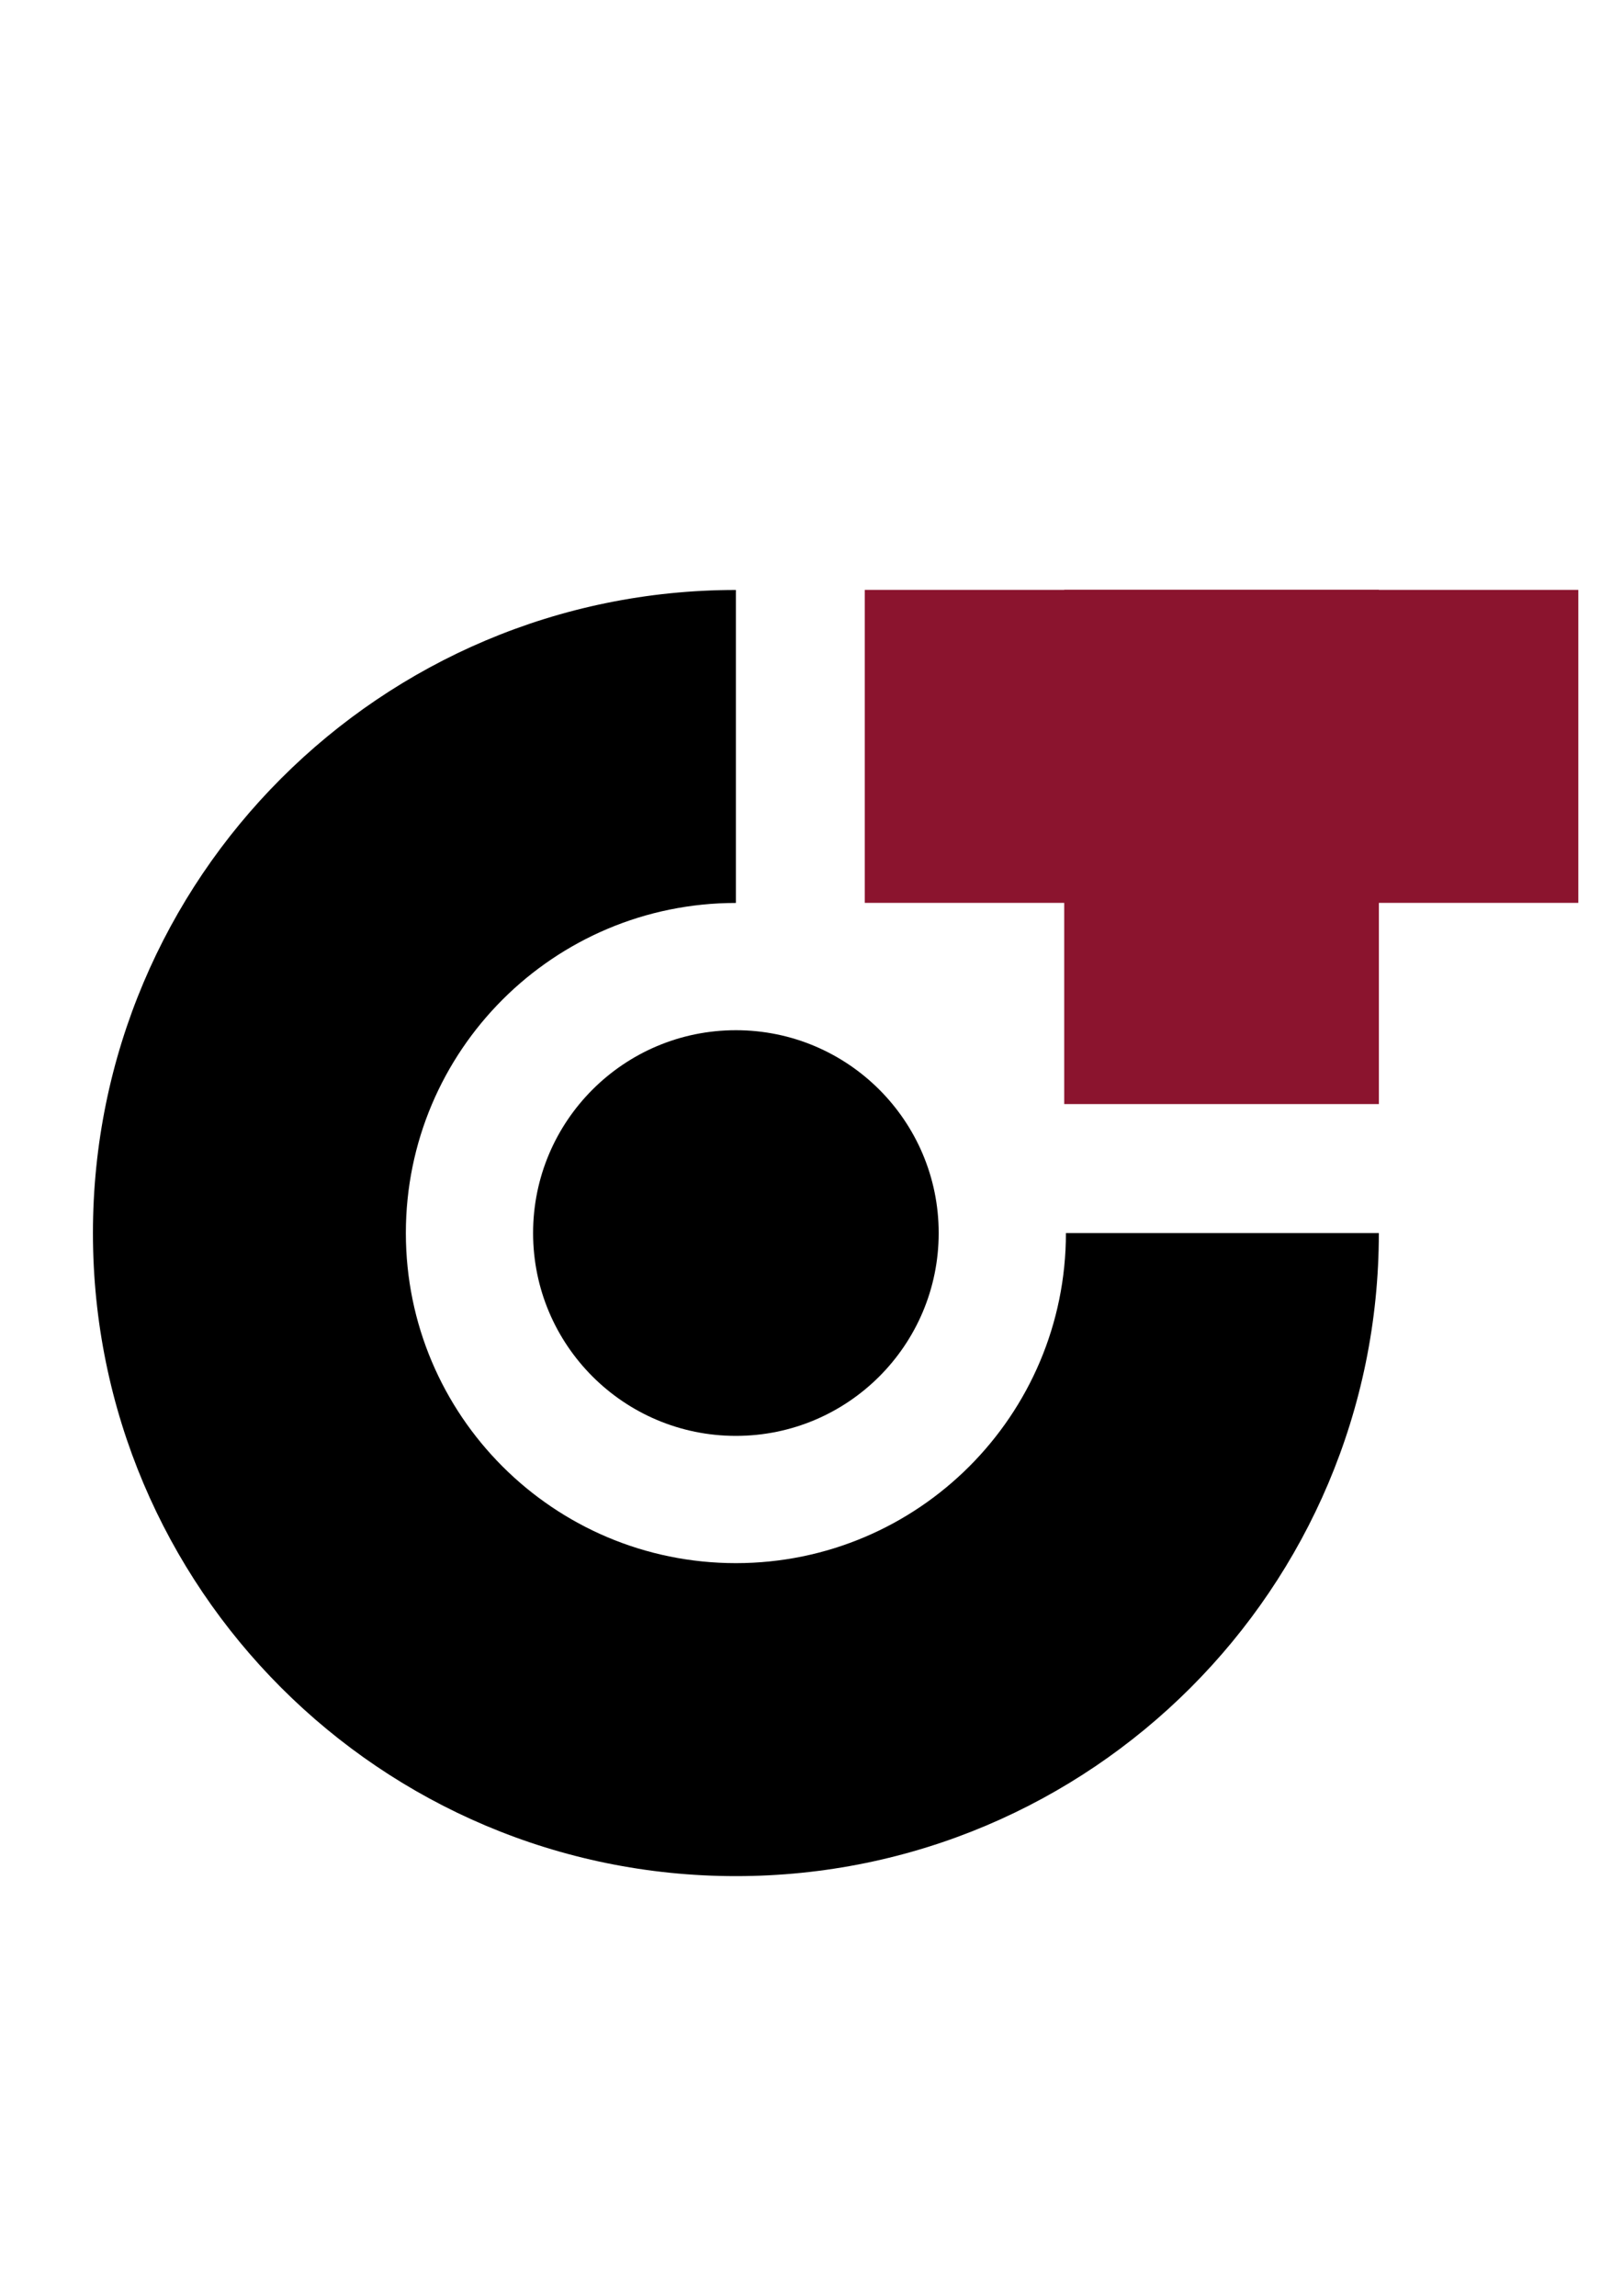 <?xml version="1.0" encoding="UTF-8" standalone="no"?>
<!-- Created with Inkscape (http://www.inkscape.org/) -->

<svg
   xmlns:dc="http://purl.org/dc/elements/1.1/"
   xmlns:cc="http://creativecommons.org/ns#"
   xmlns:rdf="http://www.w3.org/1999/02/22-rdf-syntax-ns#"
   xmlns:svg="http://www.w3.org/2000/svg"
   xmlns="http://www.w3.org/2000/svg"
   xmlns:sodipodi="http://sodipodi.sourceforge.net/DTD/sodipodi-0.dtd"
   xmlns:inkscape="http://www.inkscape.org/namespaces/inkscape"
   height="297mm"
   width="210mm"
   viewBox="0 0 744.094 1052.362"
   id="svg2"
   version="1.1"
   inkscape:version="0.91 r13725"
   sodipodi:docname="jjt.svg">
  <defs
     id="defs8" />
  <sodipodi:namedview
     pagecolor="#ffffff"
     bordercolor="#666666"
     borderopacity="1"
     objecttolerance="10"
     gridtolerance="10"
     guidetolerance="10"
     inkscape:pageopacity="0"
     inkscape:pageshadow="2"
     inkscape:window-width="1920"
     inkscape:window-height="993"
     id="namedview6"
     showgrid="false"
     inkscape:zoom="0.44851478"
     inkscape:cx="245.45255"
     inkscape:cy="508.93298"
     inkscape:window-x="1680"
     inkscape:window-y="257"
     inkscape:window-maximized="1"
     inkscape:current-layer="svg2" />
  <path
     style="fill:#000000;fill-rule:evenodd;stroke:none;stroke-width:1.081px;stroke-linecap:butt;stroke-linejoin:miter;stroke-opacity:1"
     d="M 337.383,270.433 C 174.583,270.433 42.607,402.408 42.608,565.208 42.607,728.008 174.583,859.984 337.383,859.984 500.182,859.983 632.157,728.008 632.156,565.208 l -143.465,0 c 1e-5,83.565 -67.743,151.309 -151.309,151.309 -83.565,0 -151.309,-67.743 -151.309,-151.309 0,-83.565 67.743,-151.309 151.309,-151.309 l 0,-143.467 z"
     id="path3245"
     inkscape:connector-curvature="0"
     inkscape:export-xdpi="105.73"
     inkscape:export-ydpi="105.73" />
  <path
     style="fill:#000000;fill-rule:evenodd;stroke:none;stroke-width:1.081px;stroke-linecap:butt;stroke-linejoin:miter;stroke-opacity:1"
     d="m 337.383,472.231 c -51.35,-2.1e-4 -92.977,41.627 -92.977,92.977 -2.1e-4,51.35 41.627,92.977 92.977,92.977 51.35,2.2e-4 92.977,-41.627 92.977,-92.977 2.1e-4,-51.35 -41.627,-92.977 -92.977,-92.977 z"
     id="path3166"
     inkscape:connector-curvature="0"
     inkscape:export-xdpi="105.73"
     inkscape:export-ydpi="105.73" />
  <rect
     style="fill:#8b142e;stroke:none;fill-opacity:1"
     id="rect3274"
     width="327.134"
     height="143.466"
     x="396.477"
     y="270.393"
     inkscape:export-xdpi="105.73"
     inkscape:export-ydpi="105.73" />
  <rect
     y="270.393"
     x="487.917"
     height="235.695"
     width="144.254"
     id="rect3276"
     style="fill:#8b142e;stroke:none;fill-opacity:1"
     inkscape:export-xdpi="105.73"
     inkscape:export-ydpi="105.73" />
</svg>
